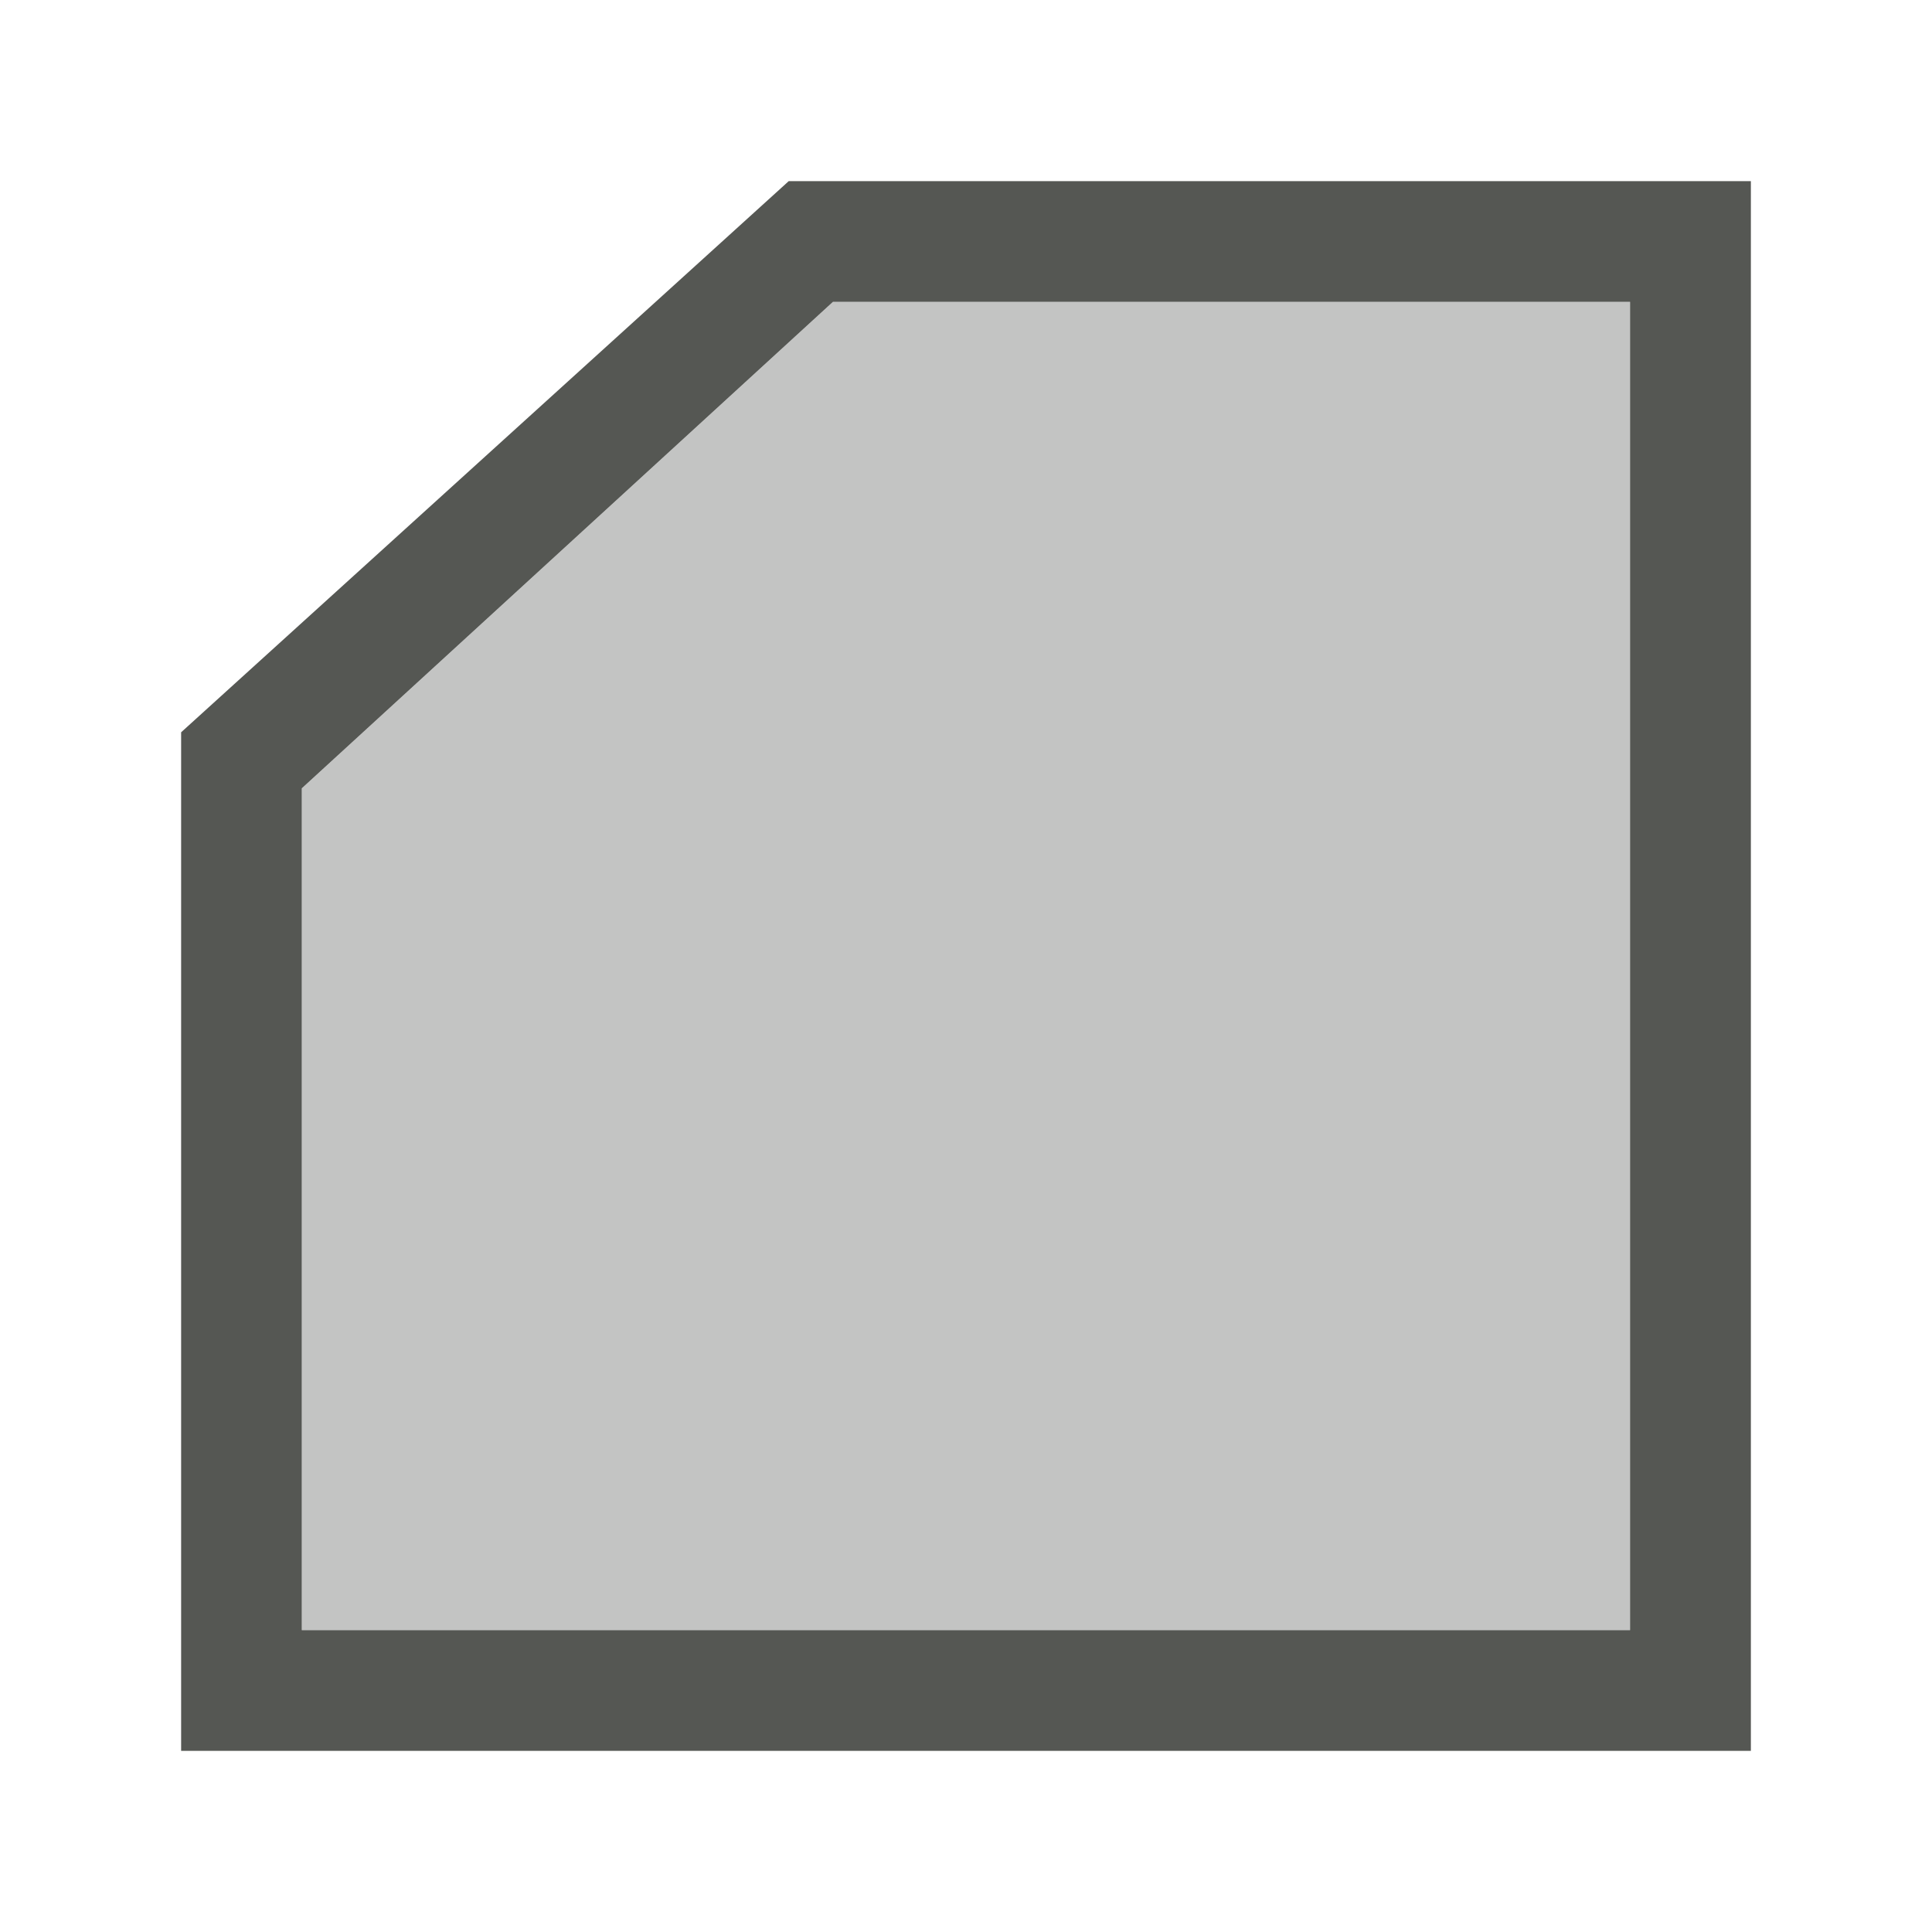 <svg height="32" viewBox="0 0 32 32" width="32" xmlns="http://www.w3.org/2000/svg"><g fill="#555753" transform="translate(7 7)"><path d="m13.797 5-8.797 8.057v13.943h22v-22z" opacity=".35" transform="translate(-7 -7)"/><path d="m6.064-4-10.064 9.129v.463 16.408h26v-26zm.732 2h13.203v22h-22v-13.943z"/></g></svg>